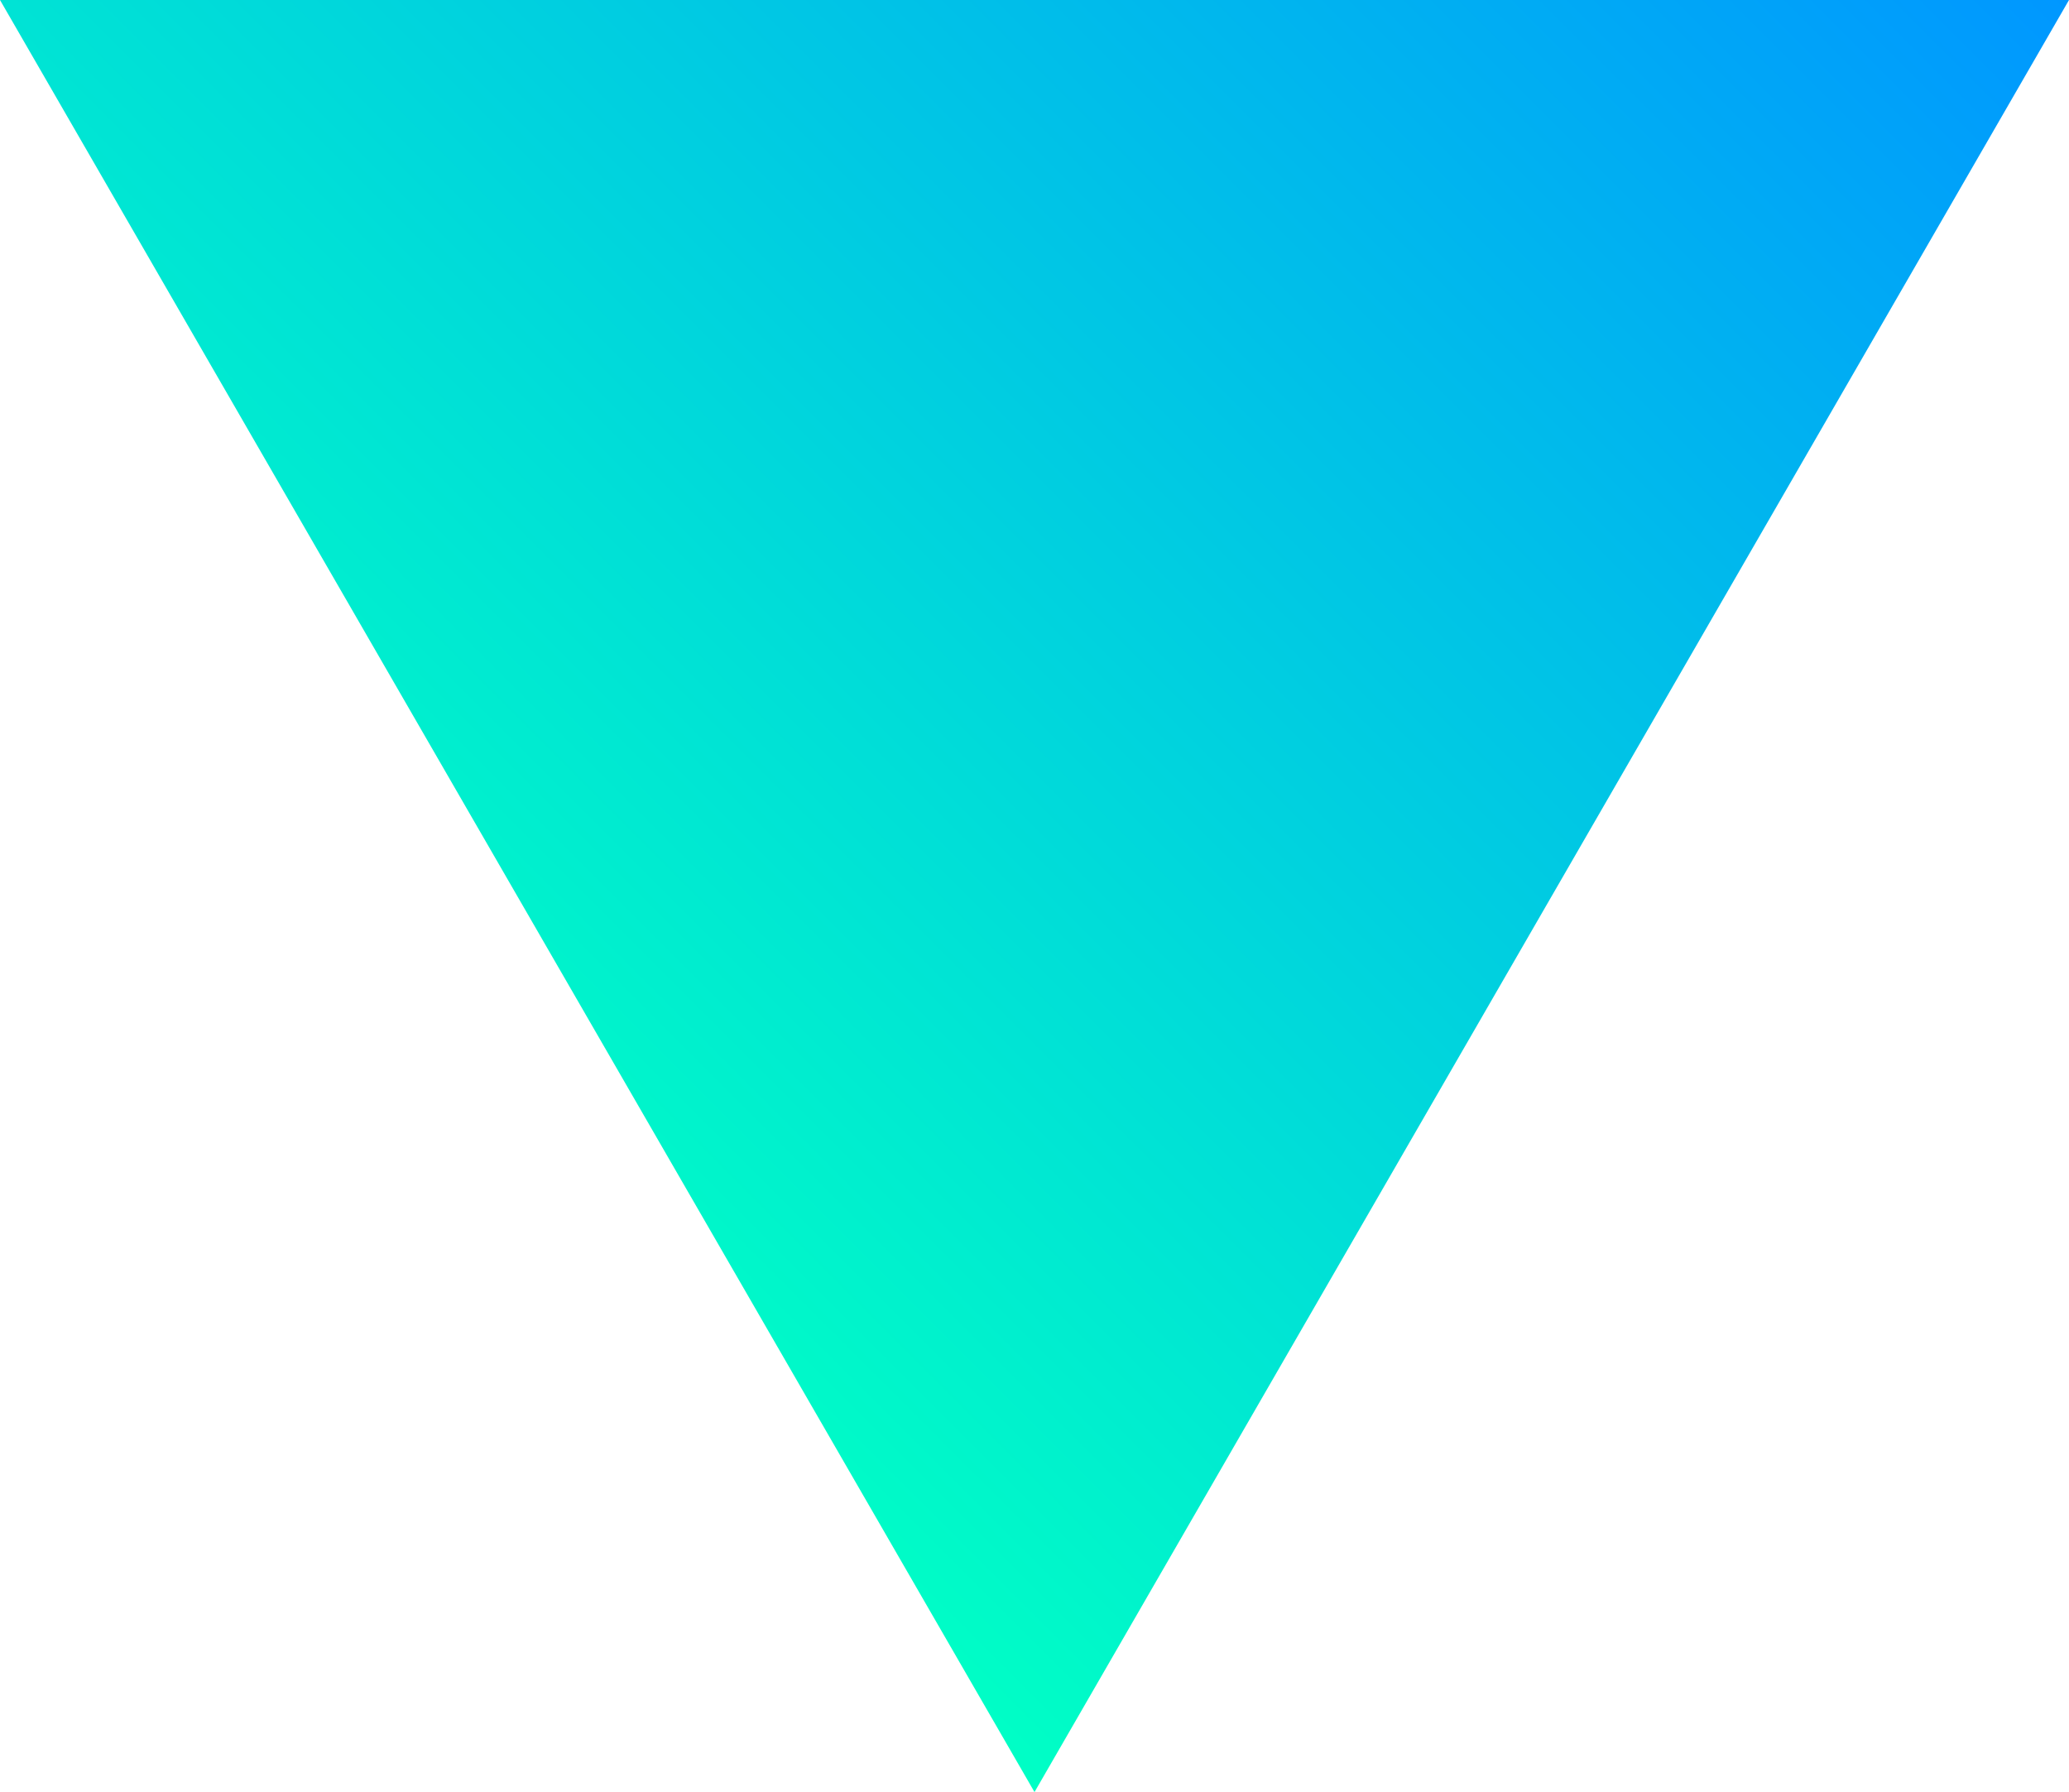 <svg xmlns="http://www.w3.org/2000/svg" xmlns:xlink="http://www.w3.org/1999/xlink" viewBox="0 0 161.08 139.5"><defs><style>.cls-1{fill:url(#linear-gradient);}</style><linearGradient id="linear-gradient" x1="440.53" y1="188.53" x2="550.55" y2="78.51" gradientTransform="translate(576.08 163) rotate(180)" gradientUnits="userSpaceOnUse"><stop offset="0" stop-color="#0097ff"/><stop offset="1" stop-color="#00ffc5"/></linearGradient></defs><title>ctri</title><g id="Layer_1" data-name="Layer 1"><polygon class="cls-1" points="80.54 139.5 161.08 0 0 0 80.54 139.5"/></g></svg>